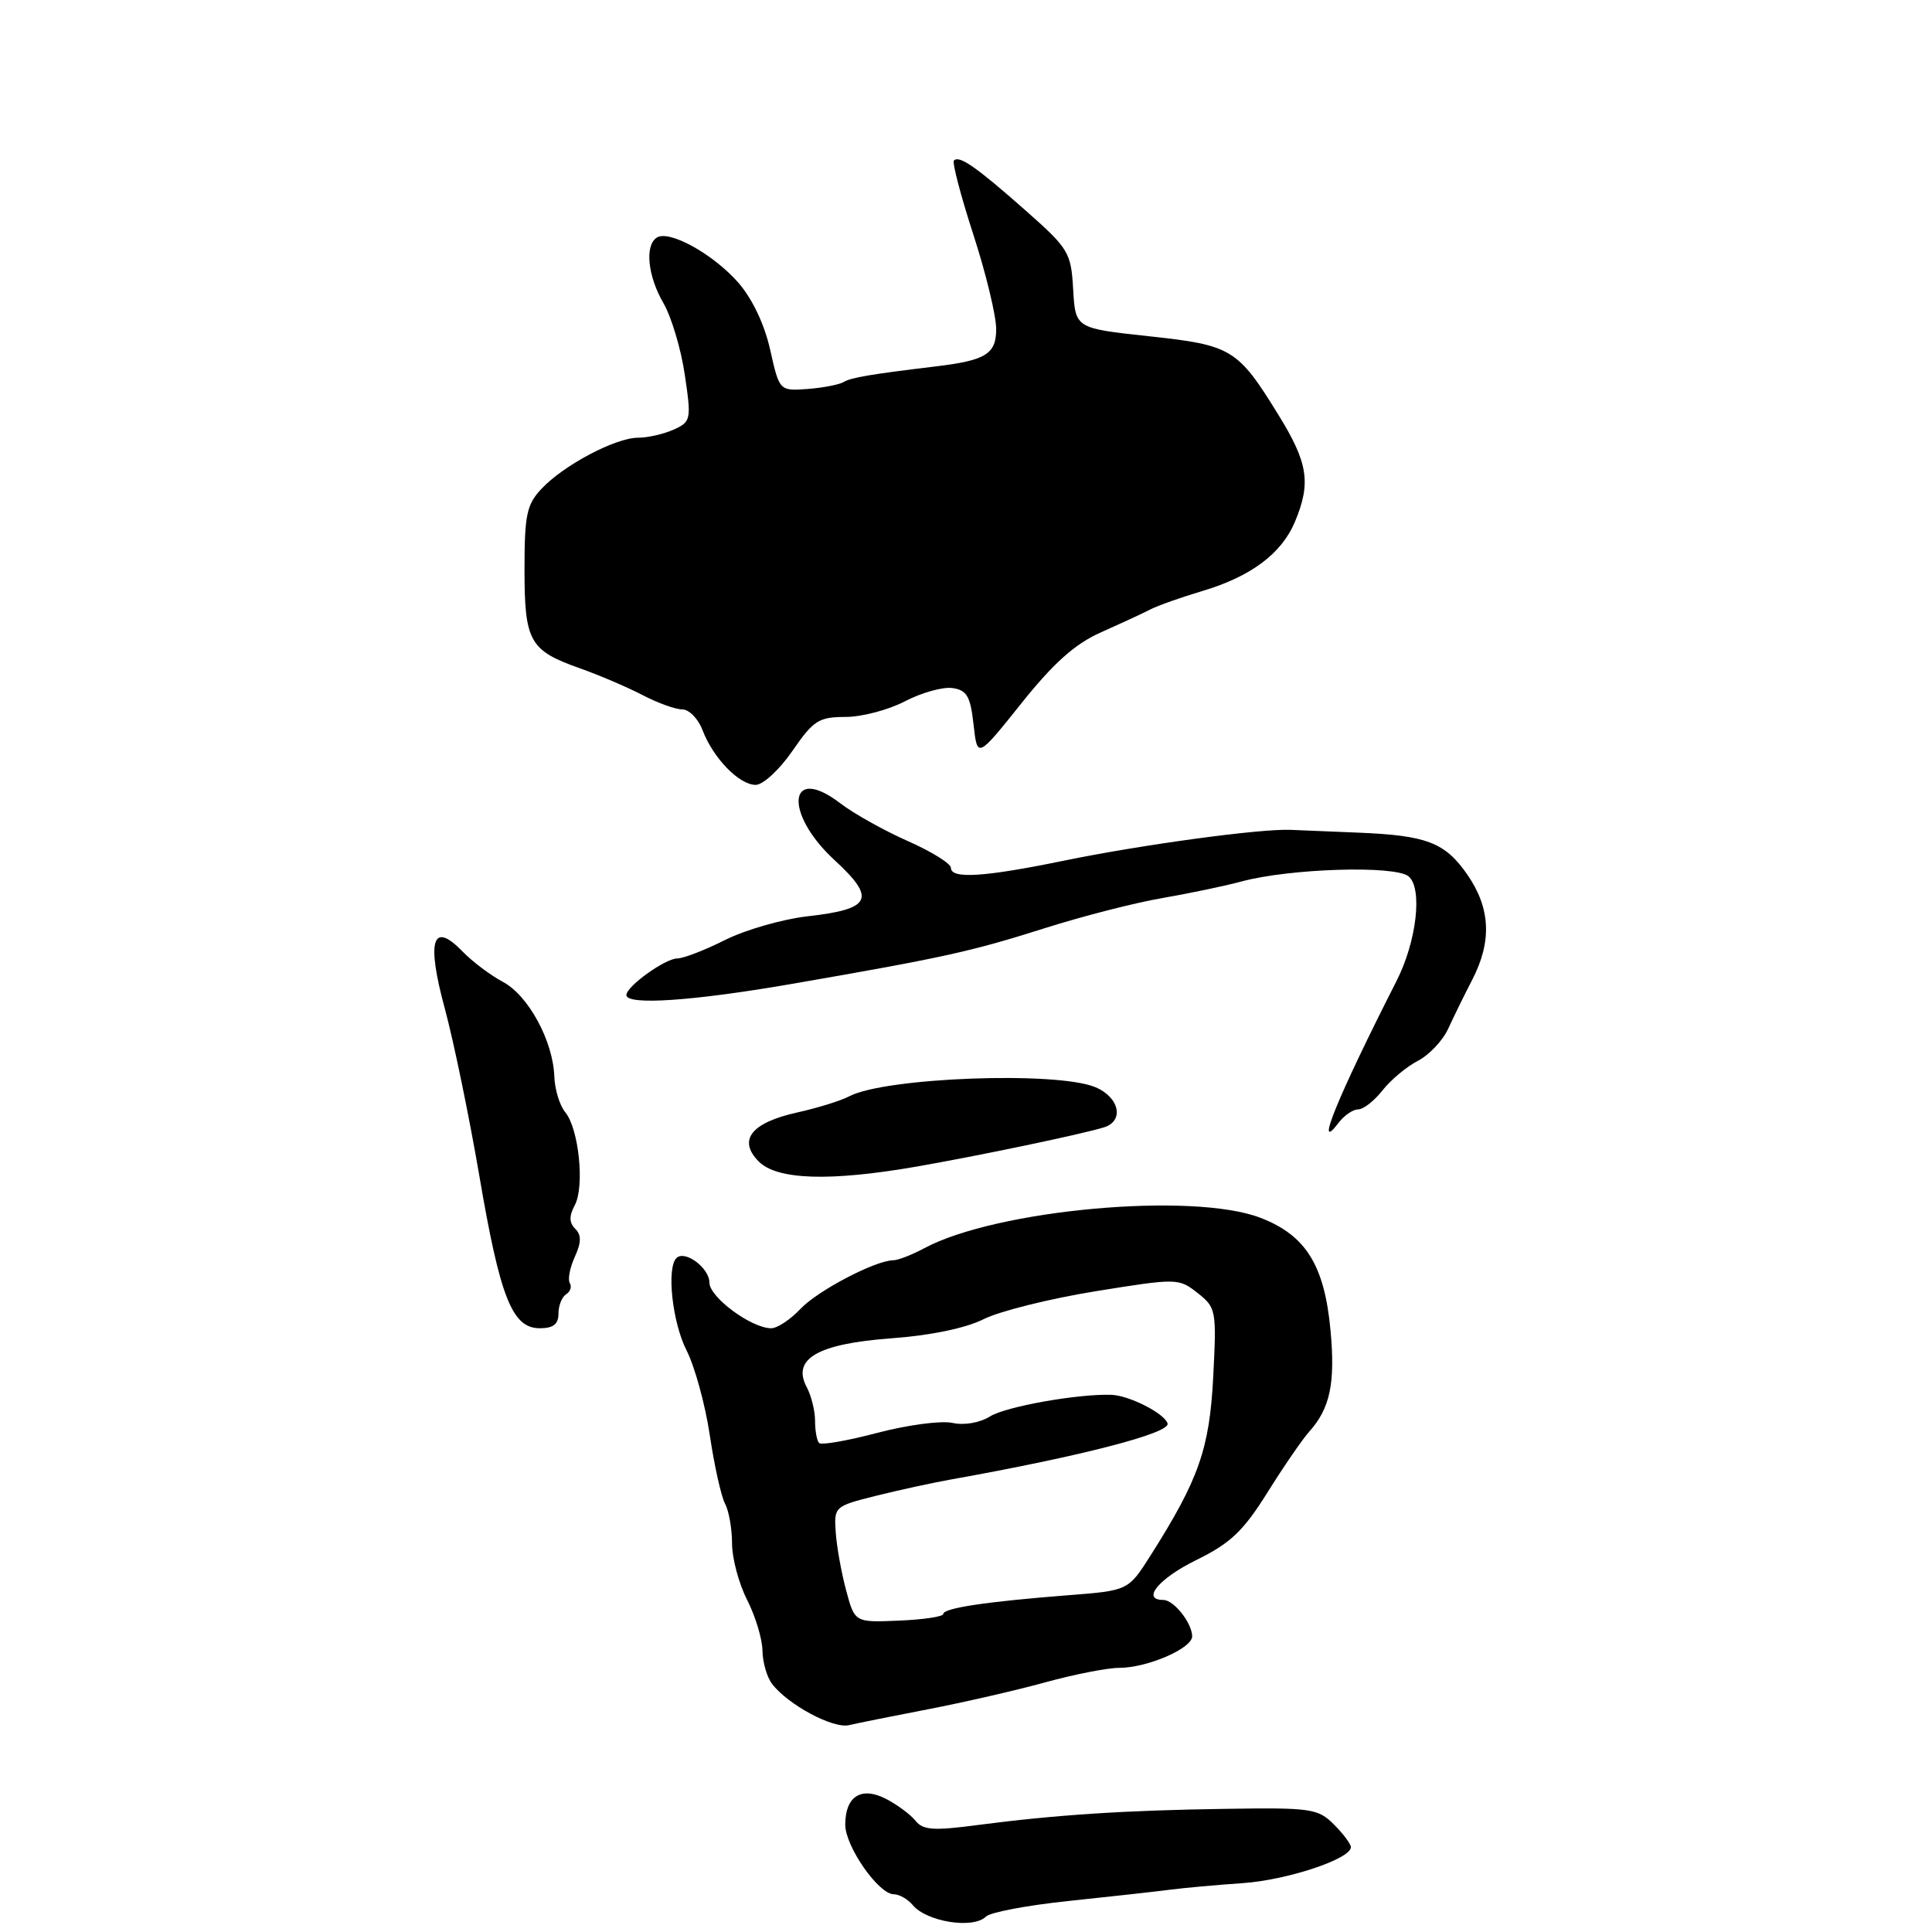 <?xml version="1.0" encoding="UTF-8" standalone="no"?>
<!DOCTYPE svg PUBLIC "-//W3C//DTD SVG 1.1//EN" "http://www.w3.org/Graphics/SVG/1.1/DTD/svg11.dtd" >
<svg xmlns="http://www.w3.org/2000/svg" xmlns:xlink="http://www.w3.org/1999/xlink" version="1.1" viewBox="0 0 256 256">
 <g >
 <path fill="currentColor"
d=" M 130.64 253.96 C 131.21 253.39 136.13 252.46 141.59 251.89 C 147.04 251.32 153.07 250.65 155.00 250.40 C 156.93 250.15 161.24 249.76 164.60 249.53 C 170.50 249.14 179.00 246.32 179.00 244.76 C 179.00 244.34 177.99 242.99 176.75 241.75 C 174.64 239.64 173.73 239.51 162.50 239.68 C 149.04 239.87 139.82 240.48 129.50 241.83 C 123.71 242.60 122.29 242.50 121.31 241.26 C 120.65 240.44 118.90 239.14 117.42 238.37 C 114.13 236.67 112.00 238.00 112.00 241.78 C 112.00 244.66 116.42 251.00 118.43 251.00 C 119.16 251.00 120.29 251.65 120.95 252.44 C 122.79 254.66 128.97 255.63 130.64 253.96 Z  M 123.00 226.48 C 127.67 225.58 134.65 223.98 138.50 222.92 C 142.35 221.86 146.75 221.00 148.28 221.00 C 152.03 221.00 158.01 218.41 157.97 216.80 C 157.92 215.01 155.53 212.00 154.14 212.00 C 151.19 212.00 153.55 209.15 158.52 206.71 C 163.05 204.49 164.74 202.88 167.95 197.75 C 170.10 194.31 172.59 190.69 173.47 189.71 C 176.25 186.62 176.95 183.28 176.30 176.28 C 175.50 167.65 173.03 163.67 167.00 161.36 C 158.03 157.92 132.06 160.27 122.50 165.38 C 120.85 166.27 118.99 166.99 118.38 166.99 C 115.99 167.01 108.33 171.02 106.05 173.45 C 104.73 174.85 103.00 176.00 102.19 176.00 C 99.57 176.00 94.00 171.89 94.00 169.95 C 94.00 168.01 90.75 165.59 89.63 166.70 C 88.30 168.04 89.09 175.25 90.98 178.95 C 92.06 181.08 93.45 186.13 94.05 190.16 C 94.65 194.20 95.56 198.28 96.07 199.24 C 96.58 200.19 97.00 202.57 97.00 204.53 C 97.00 206.48 97.90 209.84 99.00 212.00 C 100.10 214.16 101.01 217.18 101.03 218.71 C 101.05 220.24 101.62 222.23 102.30 223.12 C 104.40 225.88 110.40 229.10 112.50 228.59 C 113.60 228.33 118.33 227.38 123.00 226.48 Z  M 74.00 174.06 C 74.00 172.99 74.46 171.84 75.02 171.49 C 75.58 171.14 75.79 170.48 75.50 170.01 C 75.21 169.54 75.51 167.98 76.16 166.55 C 77.04 164.62 77.05 163.65 76.22 162.82 C 75.41 162.01 75.39 161.13 76.16 159.70 C 77.49 157.22 76.70 149.55 74.90 147.38 C 74.16 146.49 73.51 144.35 73.45 142.63 C 73.28 137.92 70.00 131.89 66.63 130.10 C 64.98 129.22 62.58 127.41 61.29 126.08 C 57.30 121.95 56.48 124.59 58.94 133.64 C 60.11 137.97 62.16 147.90 63.50 155.72 C 66.27 171.97 67.86 176.00 71.53 176.00 C 73.31 176.00 74.00 175.46 74.00 174.06 Z  M 121.50 154.57 C 129.70 153.14 143.12 150.34 146.25 149.39 C 149.01 148.56 148.34 145.38 145.12 144.05 C 139.98 141.92 117.26 142.77 112.52 145.27 C 111.43 145.85 108.33 146.81 105.63 147.41 C 99.54 148.76 97.73 151.07 100.53 153.90 C 102.97 156.35 109.95 156.58 121.50 154.57 Z  M 179.97 147.00 C 180.65 147.00 182.10 145.87 183.19 144.48 C 184.28 143.09 186.39 141.33 187.87 140.57 C 189.36 139.80 191.16 137.89 191.88 136.34 C 192.59 134.78 194.04 131.84 195.09 129.80 C 197.71 124.72 197.50 120.33 194.43 115.89 C 191.47 111.63 189.06 110.70 180.00 110.33 C 176.43 110.19 172.38 110.02 171.00 109.96 C 166.97 109.79 151.27 111.93 140.99 114.04 C 130.40 116.22 126.00 116.50 126.00 114.99 C 126.00 114.43 123.44 112.84 120.30 111.45 C 117.17 110.07 113.11 107.80 111.30 106.41 C 104.45 101.19 103.81 107.73 110.56 113.95 C 116.15 119.10 115.49 120.46 106.96 121.42 C 103.66 121.80 98.76 123.21 96.08 124.55 C 93.40 125.90 90.55 127.00 89.74 127.00 C 88.15 127.00 83.00 130.70 83.00 131.85 C 83.00 133.24 91.78 132.65 105.00 130.36 C 125.12 126.87 128.66 126.09 138.50 122.97 C 143.45 121.40 150.43 119.61 154.00 119.00 C 157.57 118.38 162.30 117.40 164.50 116.80 C 170.91 115.07 184.86 114.64 186.64 116.12 C 188.53 117.69 187.72 124.74 185.04 130.00 C 177.25 145.32 174.05 153.15 177.39 148.75 C 178.12 147.79 179.28 147.00 179.97 147.00 Z  M 105.00 99.50 C 107.78 95.46 108.50 95.00 112.02 95.00 C 114.17 95.00 117.73 94.07 119.92 92.92 C 122.11 91.78 124.94 90.99 126.20 91.17 C 128.12 91.45 128.58 92.25 129.00 96.00 C 129.50 100.50 129.50 100.50 135.34 93.19 C 139.60 87.86 142.43 85.33 145.84 83.81 C 148.40 82.67 151.35 81.31 152.39 80.77 C 153.43 80.24 156.53 79.14 159.29 78.32 C 165.75 76.40 169.82 73.36 171.59 69.13 C 173.74 63.99 173.33 61.33 169.39 54.96 C 163.99 46.20 163.22 45.73 152.20 44.55 C 142.50 43.50 142.50 43.50 142.20 38.35 C 141.92 33.43 141.62 32.95 135.85 27.85 C 129.34 22.10 127.11 20.55 126.40 21.27 C 126.15 21.52 127.30 25.93 128.97 31.07 C 130.64 36.21 132.00 41.85 132.00 43.60 C 132.00 46.91 130.62 47.76 124.00 48.55 C 115.44 49.58 112.77 50.03 111.83 50.60 C 111.25 50.96 109.09 51.38 107.03 51.54 C 103.28 51.81 103.28 51.81 102.05 46.34 C 101.29 42.95 99.68 39.57 97.81 37.43 C 94.49 33.66 88.70 30.45 87.05 31.47 C 85.41 32.48 85.81 36.56 87.92 40.19 C 88.97 42.01 90.25 46.28 90.74 49.67 C 91.62 55.60 91.56 55.88 89.28 56.92 C 87.97 57.51 85.84 58.00 84.55 58.00 C 81.57 58.00 74.69 61.63 71.75 64.77 C 69.79 66.85 69.50 68.23 69.50 75.43 C 69.50 85.01 70.16 86.19 76.83 88.55 C 79.40 89.46 83.14 91.06 85.14 92.10 C 87.14 93.15 89.51 94.00 90.41 94.00 C 91.31 94.00 92.52 95.24 93.09 96.75 C 94.49 100.44 97.94 104.00 100.13 104.00 C 101.11 104.00 103.29 101.98 105.00 99.50 Z  M 112.12 210.74 C 111.49 208.41 110.87 204.95 110.74 203.05 C 110.50 199.65 110.58 199.58 116.00 198.22 C 119.03 197.46 123.53 196.48 126.00 196.04 C 143.20 192.97 155.13 189.89 154.71 188.61 C 154.27 187.26 149.60 184.89 147.23 184.82 C 142.78 184.68 133.27 186.38 131.19 187.68 C 129.82 188.53 127.77 188.89 126.19 188.54 C 124.71 188.22 120.26 188.81 116.29 189.85 C 112.33 190.90 108.84 191.51 108.54 191.21 C 108.24 190.91 108.00 189.59 108.00 188.27 C 108.00 186.95 107.50 184.94 106.90 183.81 C 104.89 180.06 108.34 178.06 118.04 177.34 C 123.28 176.96 127.96 175.99 130.33 174.80 C 132.43 173.74 139.10 172.08 145.15 171.10 C 156.00 169.35 156.18 169.36 158.69 171.33 C 161.14 173.26 161.21 173.62 160.76 182.41 C 160.27 191.98 158.85 196.03 152.44 206.13 C 149.50 210.76 149.50 210.76 141.50 211.38 C 130.71 212.22 125.00 213.08 124.99 213.86 C 124.99 214.21 122.34 214.61 119.12 214.74 C 113.26 214.99 113.26 214.99 112.12 210.74 Z "/>
</g>
</svg>